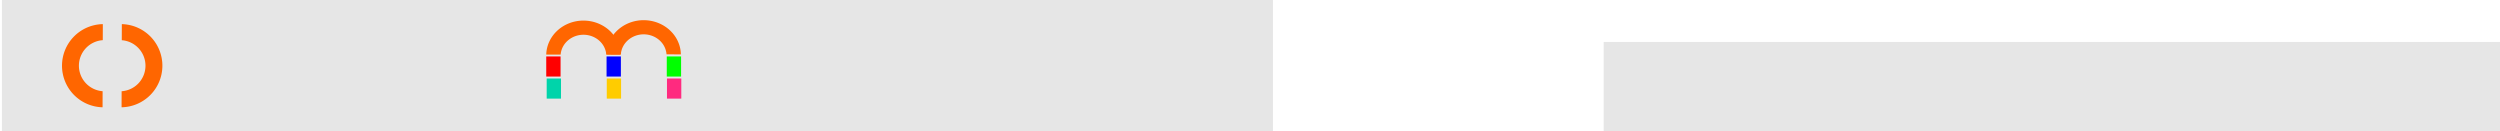 <?xml version="1.0" encoding="UTF-8" standalone="no"?>
<!-- Created with Inkscape (http://www.inkscape.org/) -->

<svg
   xmlns:dc="http://purl.org/dc/elements/1.1/"
   xmlns:cc="http://creativecommons.org/ns#"
   xmlns:rdf="http://www.w3.org/1999/02/22-rdf-syntax-ns#"
   xmlns:svg="http://www.w3.org/2000/svg"
   xmlns="http://www.w3.org/2000/svg"
   xmlns:sodipodi="http://sodipodi.sourceforge.net/DTD/sodipodi-0.dtd"
   xmlns:inkscape="http://www.inkscape.org/namespaces/inkscape"
   width="5129.757"
   height="269.668"
   viewBox="0 0 5129.757 269.668"
   version="1.1"
   id="SVGRoot"
   inkscape:version="0.92.1 r15371"
   sodipodi:docname="WhiteCopyLarge.svg"
   inkscape:export-filename="C:\Users\kg\Documents\NewCo\openmoduli-website\WhiteCopyLarge.png"
   inkscape:export-xdpi="19.450001"
   inkscape:export-ydpi="19.450001">
  <sodipodi:namedview
     id="base"
     pagecolor="#060606"
     bordercolor="#666666"
     borderopacity="1.0"
     inkscape:pageopacity="0"
     inkscape:pageshadow="2"
     inkscape:zoom="0.24748737"
     inkscape:cx="2518.6682"
     inkscape:cy="227.61198"
     inkscape:document-units="px"
     inkscape:current-layer="layer1"
     showgrid="false"
     inkscape:window-width="2560"
     inkscape:window-height="1017"
     inkscape:window-x="-8"
     inkscape:window-y="-8"
     inkscape:window-maximized="1"
     inkscape:pagecheckerboard="false" />
  <defs
     id="defs5201" />
  <g
     id="layer1"
     inkscape:groupmode="layer"
     inkscape:label="Layer 1"
     transform="translate(1647.735,-450.88)">
    <flowRoot
       transform="matrix(4.799,0,0,5.367,-5395.064,-872.806)"
       style="font-style:normal;font-variant:normal;font-weight:normal;font-stretch:normal;font-size:26.667px;line-height:1.25;font-family:sans-serif;-inkscape-font-specification:'sans-serif, Normal';font-variant-ligatures:normal;font-variant-caps:normal;font-variant-numeric:normal;font-feature-settings:normal;text-align:start;letter-spacing:0px;word-spacing:0px;writing-mode:lr-tb;text-anchor:start;fill:#e6e6e6;fill-opacity:1;stroke:none"
       id="flowRoot15180"
       xml:space="preserve"
       inkscape:export-xdpi="96"
       inkscape:export-ydpi="96"><flowRegion
         style="font-style:normal;font-variant:normal;font-weight:normal;font-stretch:normal;font-size:26.667px;font-family:sans-serif;-inkscape-font-specification:'sans-serif, Normal';font-variant-ligatures:normal;font-variant-caps:normal;font-variant-numeric:normal;font-feature-settings:normal;text-align:start;writing-mode:lr-tb;text-anchor:start;fill:#e6e6e6"
         id="flowRegion15176"><rect
           style="font-style:normal;font-variant:normal;font-weight:normal;font-stretch:normal;font-size:26.667px;font-family:sans-serif;-inkscape-font-specification:'sans-serif, Normal';font-variant-ligatures:normal;font-variant-caps:normal;font-variant-numeric:normal;font-feature-settings:normal;text-align:start;writing-mode:lr-tb;text-anchor:start;fill:#e6e6e6"
           y="262.678"
           x="1466.539"
           height="59.397"
           width="547.301"
           id="rect15174" /></flowRegion><flowPara
         id="flowPara15178">modern software, built right.</flowPara></flowRoot>    <g
       id="g5159"
       transform="matrix(9.559,0,0,9.559,-1706.28,-1768.759)">
      <g
         id="g5142">
        <flowRoot
           transform="matrix(0.932,0,0,0.784,-1377.41,59.44)"
           style="font-style:normal;font-variant:normal;font-weight:normal;font-stretch:normal;font-size:37.436px;line-height:1.25;font-family:sans-serif;-inkscape-font-specification:'sans-serif, Normal';font-variant-ligatures:normal;font-variant-caps:normal;font-variant-numeric:normal;font-feature-settings:normal;text-align:start;letter-spacing:0px;word-spacing:0px;writing-mode:lr-tb;text-anchor:start;fill:#e6e6e6;fill-opacity:1;stroke:none"
           id="flowRoot15172"
           xml:space="preserve"><flowRegion
             style="font-style:normal;font-variant:normal;font-weight:normal;font-stretch:normal;font-size:37.436px;font-family:sans-serif;-inkscape-font-specification:'sans-serif, Normal';font-variant-ligatures:normal;font-variant-caps:normal;font-variant-numeric:normal;font-feature-settings:normal;text-align:start;writing-mode:lr-tb;text-anchor:start;fill:#e6e6e6"
             id="flowRegion15168"><rect
               style="font-style:normal;font-variant:normal;font-weight:normal;font-stretch:normal;font-size:37.436px;font-family:sans-serif;-inkscape-font-specification:'sans-serif, Normal';font-variant-ligatures:normal;font-variant-caps:normal;font-variant-numeric:normal;font-feature-settings:normal;text-align:start;writing-mode:lr-tb;text-anchor:start;fill:#e6e6e6"
               y="214.595"
               x="1484.924"
               height="48.083"
               width="292.742"
               id="rect15166" /></flowRegion><flowPara
             id="flowPara15170">   pen    oduli</flowPara></flowRoot>      </g>
      <path
         inkscape:connector-curvature="0"
         id="path5712"
         d="m 28.196,237.383 a 8.928,8.928 0 0 0 -8.762,8.898 8.928,8.928 0 0 0 8.707,8.953 l 0.01,-3.453 a 5.494,5.494 0 0 1 -5.088,-5.488 5.494,5.494 0 0 1 5.123,-5.465 z"
         style="fill:#ff6600;stroke-width:0.243" />
      <path
         inkscape:connector-curvature="0"
         id="path5716"
         d="m 32.275,237.383 -0.01,3.453 a 5.494,5.494 0 0 1 5.088,5.49 5.494,5.494 0 0 1 -5.123,5.463 l -0.01,3.445 a 8.928,8.928 0 0 0 8.762,-8.898 8.928,8.928 0 0 0 -8.707,-8.953 z"
         style="fill:#ff6600;stroke-width:0.243" />
      <path
         inkscape:connector-curvature="0"
         id="path6083-0"
         d="m 131.392,236.623 a 7.99,7.482 8.4497336e-7 0 0 -8.012,7.297 l 3.09,0.008 a 4.917,4.604 1.3120557e-6 0 1 4.912,-4.264 4.917,4.604 1.3120557e-6 0 1 4.891,4.293 l 3.082,0.008 a 7.99,7.482 8.4497336e-7 0 0 -7.963,-7.342 z"
         style="fill:#ff6600;stroke-width:0.21" />
      <path
         inkscape:connector-curvature="0"
         id="path6089-0"
         d="m 144.317,236.535 a 7.99,7.482 5.4486139e-6 0 0 -8.012,7.295 l 3.09,0.011 a 4.917,4.604 7.2163177e-6 0 1 4.912,-4.266 4.917,4.604 7.2163177e-6 0 1 4.891,4.293 l 3.082,0.011 a 7.99,7.482 5.4486139e-6 0 0 -7.963,-7.342 z"
         style="fill:#ff6600;stroke-width:0.21" />
      <rect
         style="fill:#ff0000;stroke-width:0.087"
         id="rect6095-0"
         width="3.073"
         height="4.317"
         x="123.38"
         y="244.32" />
      <rect
         y="249.056"
         x="123.475"
         height="4.317"
         width="3.073"
         id="rect6097-1"
         style="fill:#00d4aa;stroke-width:0.087" />
      <rect
         y="244.32"
         x="136.327"
         height="4.317"
         width="3.073"
         id="rect6099-5"
         style="fill:#0000ff;stroke-width:0.087" />
      <rect
         style="fill:#ffcc00;stroke-width:0.087"
         id="rect6101-5"
         width="3.073"
         height="4.317"
         x="136.371"
         y="249.056" />
      <rect
         style="fill:#00ff00;stroke-width:0.087"
         id="rect6103-0"
         width="3.073"
         height="4.317"
         x="149.251"
         y="244.32" />
      <rect
         y="249.056"
         x="149.296"
         height="4.317"
         width="3.073"
         id="rect6105-7"
         style="fill:#ff2a7f;stroke-width:0.087" />
    </g>
  </g>
</svg>
